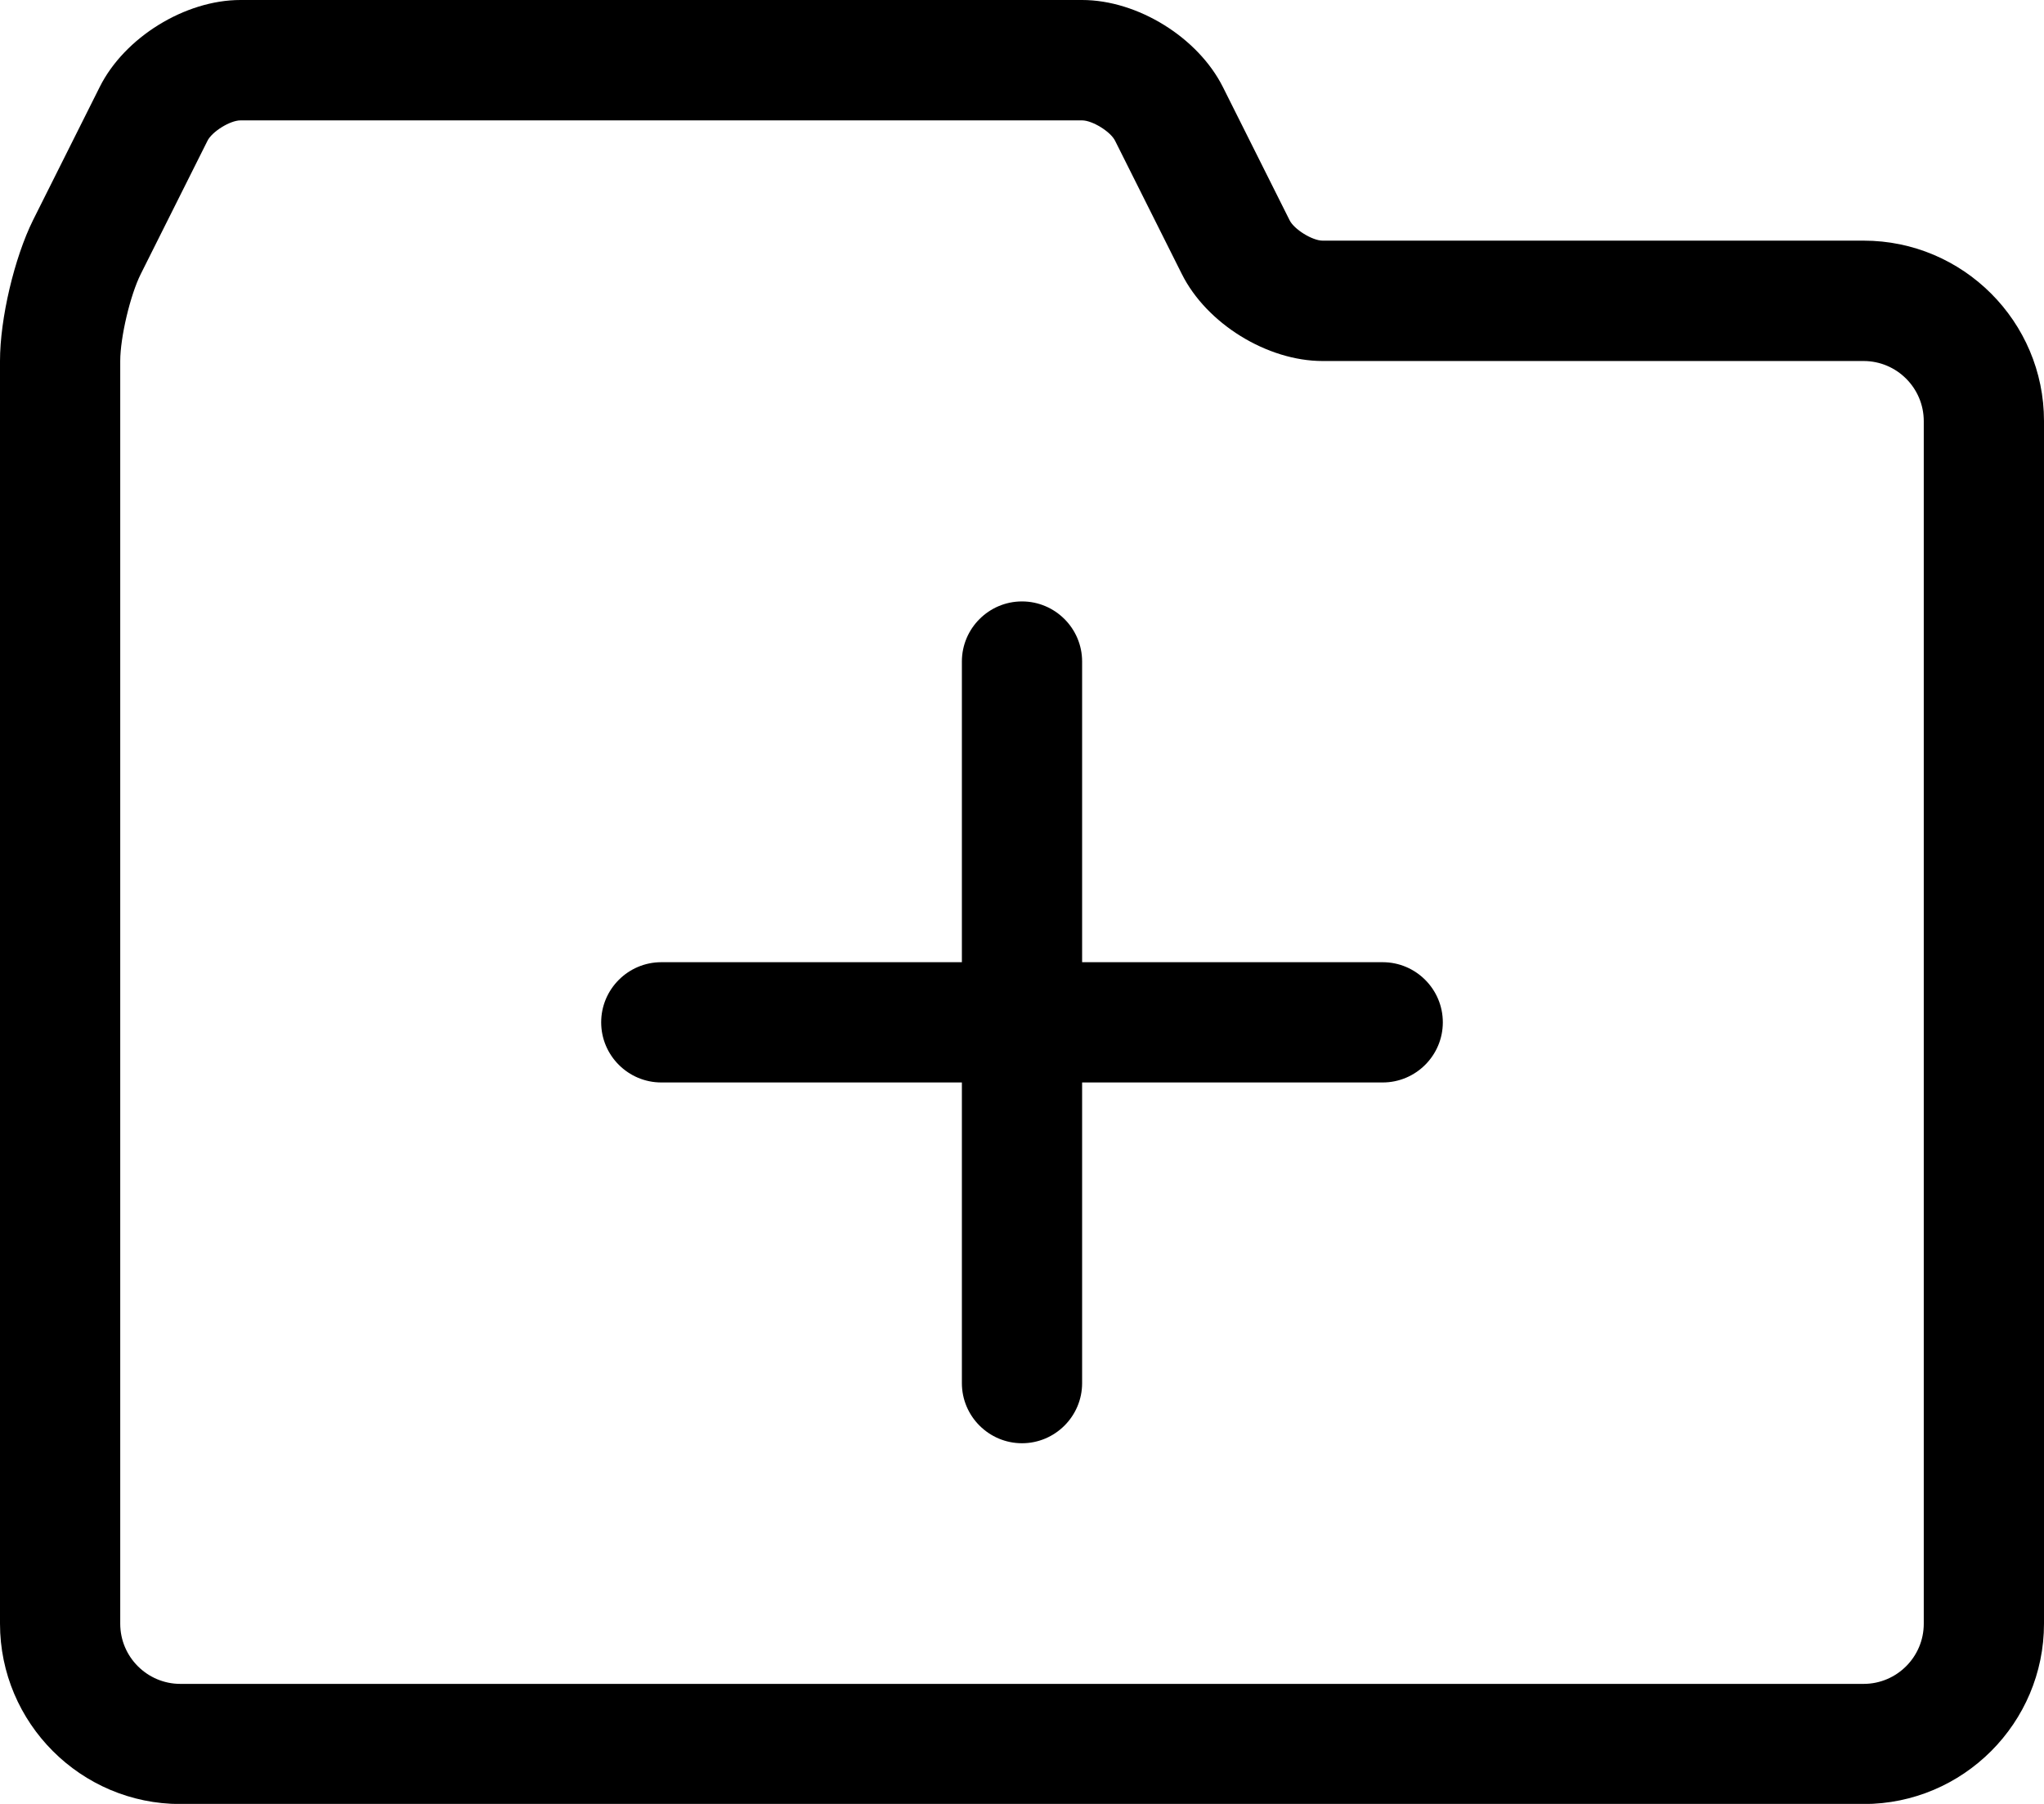 <?xml version="1.0" encoding="UTF-8" standalone="no"?>
<svg width="17px" height="15px" viewBox="0 0 17 15" version="1.1" xmlns="http://www.w3.org/2000/svg" xmlns:xlink="http://www.w3.org/1999/xlink" xmlns:sketch="http://www.bohemiancoding.com/sketch/ns">
    <path d="M2,1.001 C1.914,1.001 1.762,1.095 1.725,1.172 L1.171,2.278 C1.083,2.454 1,2.805 1,3.002 L1,13.502 C1,13.778 1.225,14.002 1.5,14.002 L15.5,14.002 C15.775,14.002 16,13.778 16,13.502 L16,3.502 C16,3.226 15.775,3.002 15.5,3.002 L11,3.002 C10.539,3.002 10.035,2.691 9.829,2.278 L9.275,1.172 C9.238,1.095 9.085,1.001 9,1.001 L2,1.001 Z M1.5,15.001 C0.673,15.001 0,14.328 0,13.501 L0,3.001 C0,2.649 0.119,2.145 0.275,1.83 L0.829,0.724 C1.035,0.311 1.539,0 2,0 L9,0 C9.461,0 9.964,0.311 10.171,0.724 L10.725,1.83 C10.762,1.907 10.915,2.001 11,2.001 L15.5,2.001 C16.327,2.001 17,2.674 17,3.501 L17,13.501 C17,14.328 16.327,15.001 15.5,15.001 L1.5,15.001 Z" sketch:type="MSShapeGroup"></path>
    <path d="M11.5,8.001 L9,8.001 L9,5.501 C9,5.225 8.775,5.001 8.5,5.001 C8.225,5.001 8,5.225 8,5.501 L8,8.001 L5.5,8.001 C5.225,8.001 5,8.225 5,8.501 C5,8.777 5.225,9.001 5.5,9.001 L8,9.001 L8,11.501 C8,11.777 8.225,12.001 8.5,12.001 C8.775,12.001 9,11.777 9,11.501 L9,9.001 L11.5,9.001 C11.775,9.001 12,8.777 12,8.501 C12,8.225 11.775,8.001 11.5,8.001" sketch:type="MSShapeGroup"></path>
</svg>